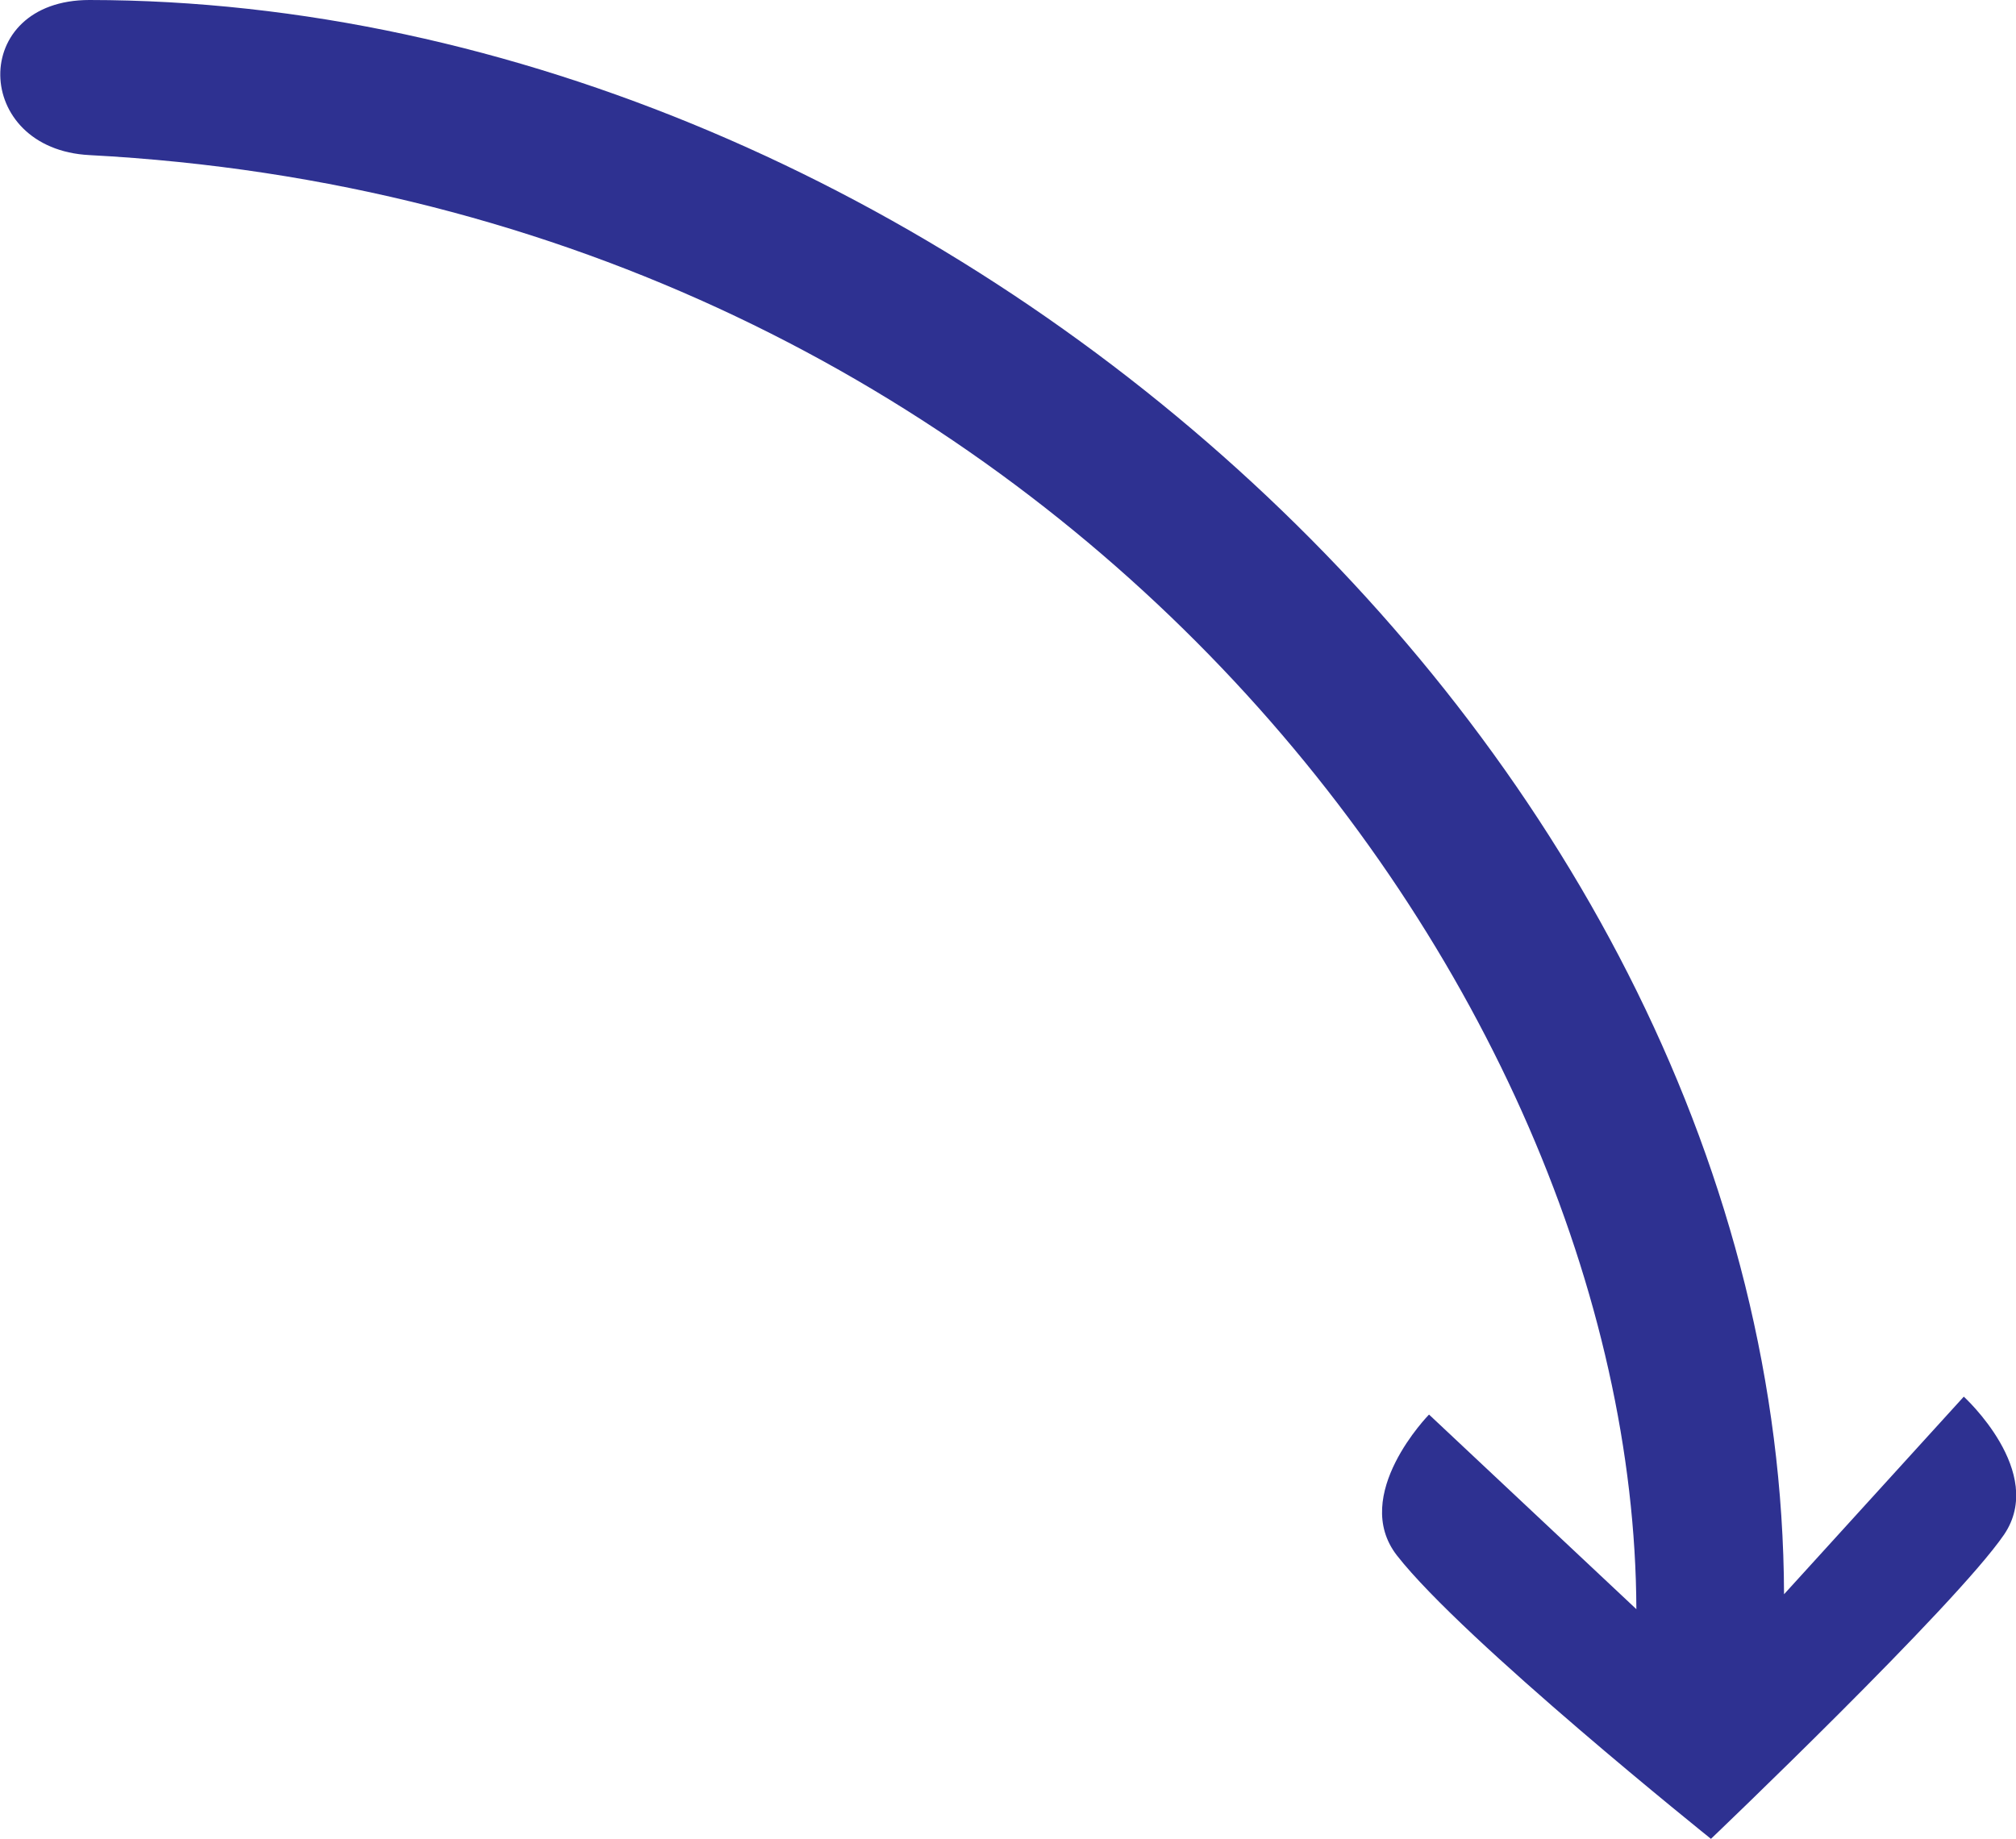 <?xml version="1.0" encoding="utf-8"?>
<!-- Generator: Adobe Illustrator 27.1.0, SVG Export Plug-In . SVG Version: 6.00 Build 0)  -->
<svg version="1.1" id="Layer_1" xmlns="http://www.w3.org/2000/svg" xmlns:xlink="http://www.w3.org/1999/xlink" x="0px" y="0px"
	 viewBox="0 0 270.3 246.6" style="enable-background:new 0 0 270.3 246.6;" xml:space="preserve">
<style type="text/css">
	.st0{fill:#2E3191;}
</style>
<path id="pro_0.0" class="st0" d="M12,0c113.3,0.1,226.8,101.3,227.2,213.8l24.1-26.5c0,0,11.1,10.1,5.4,18.5
	c-6.5,9.5-39.3,40.8-39.3,40.8s-33.2-26.6-42.1-38c-6.3-8.1,4.3-18.9,4.3-18.9l27.8,26.1c-0.3-83.4-78.8-188.2-207.4-195
	C-3.7,20-4.2,0,12,0z"/>
</svg>
